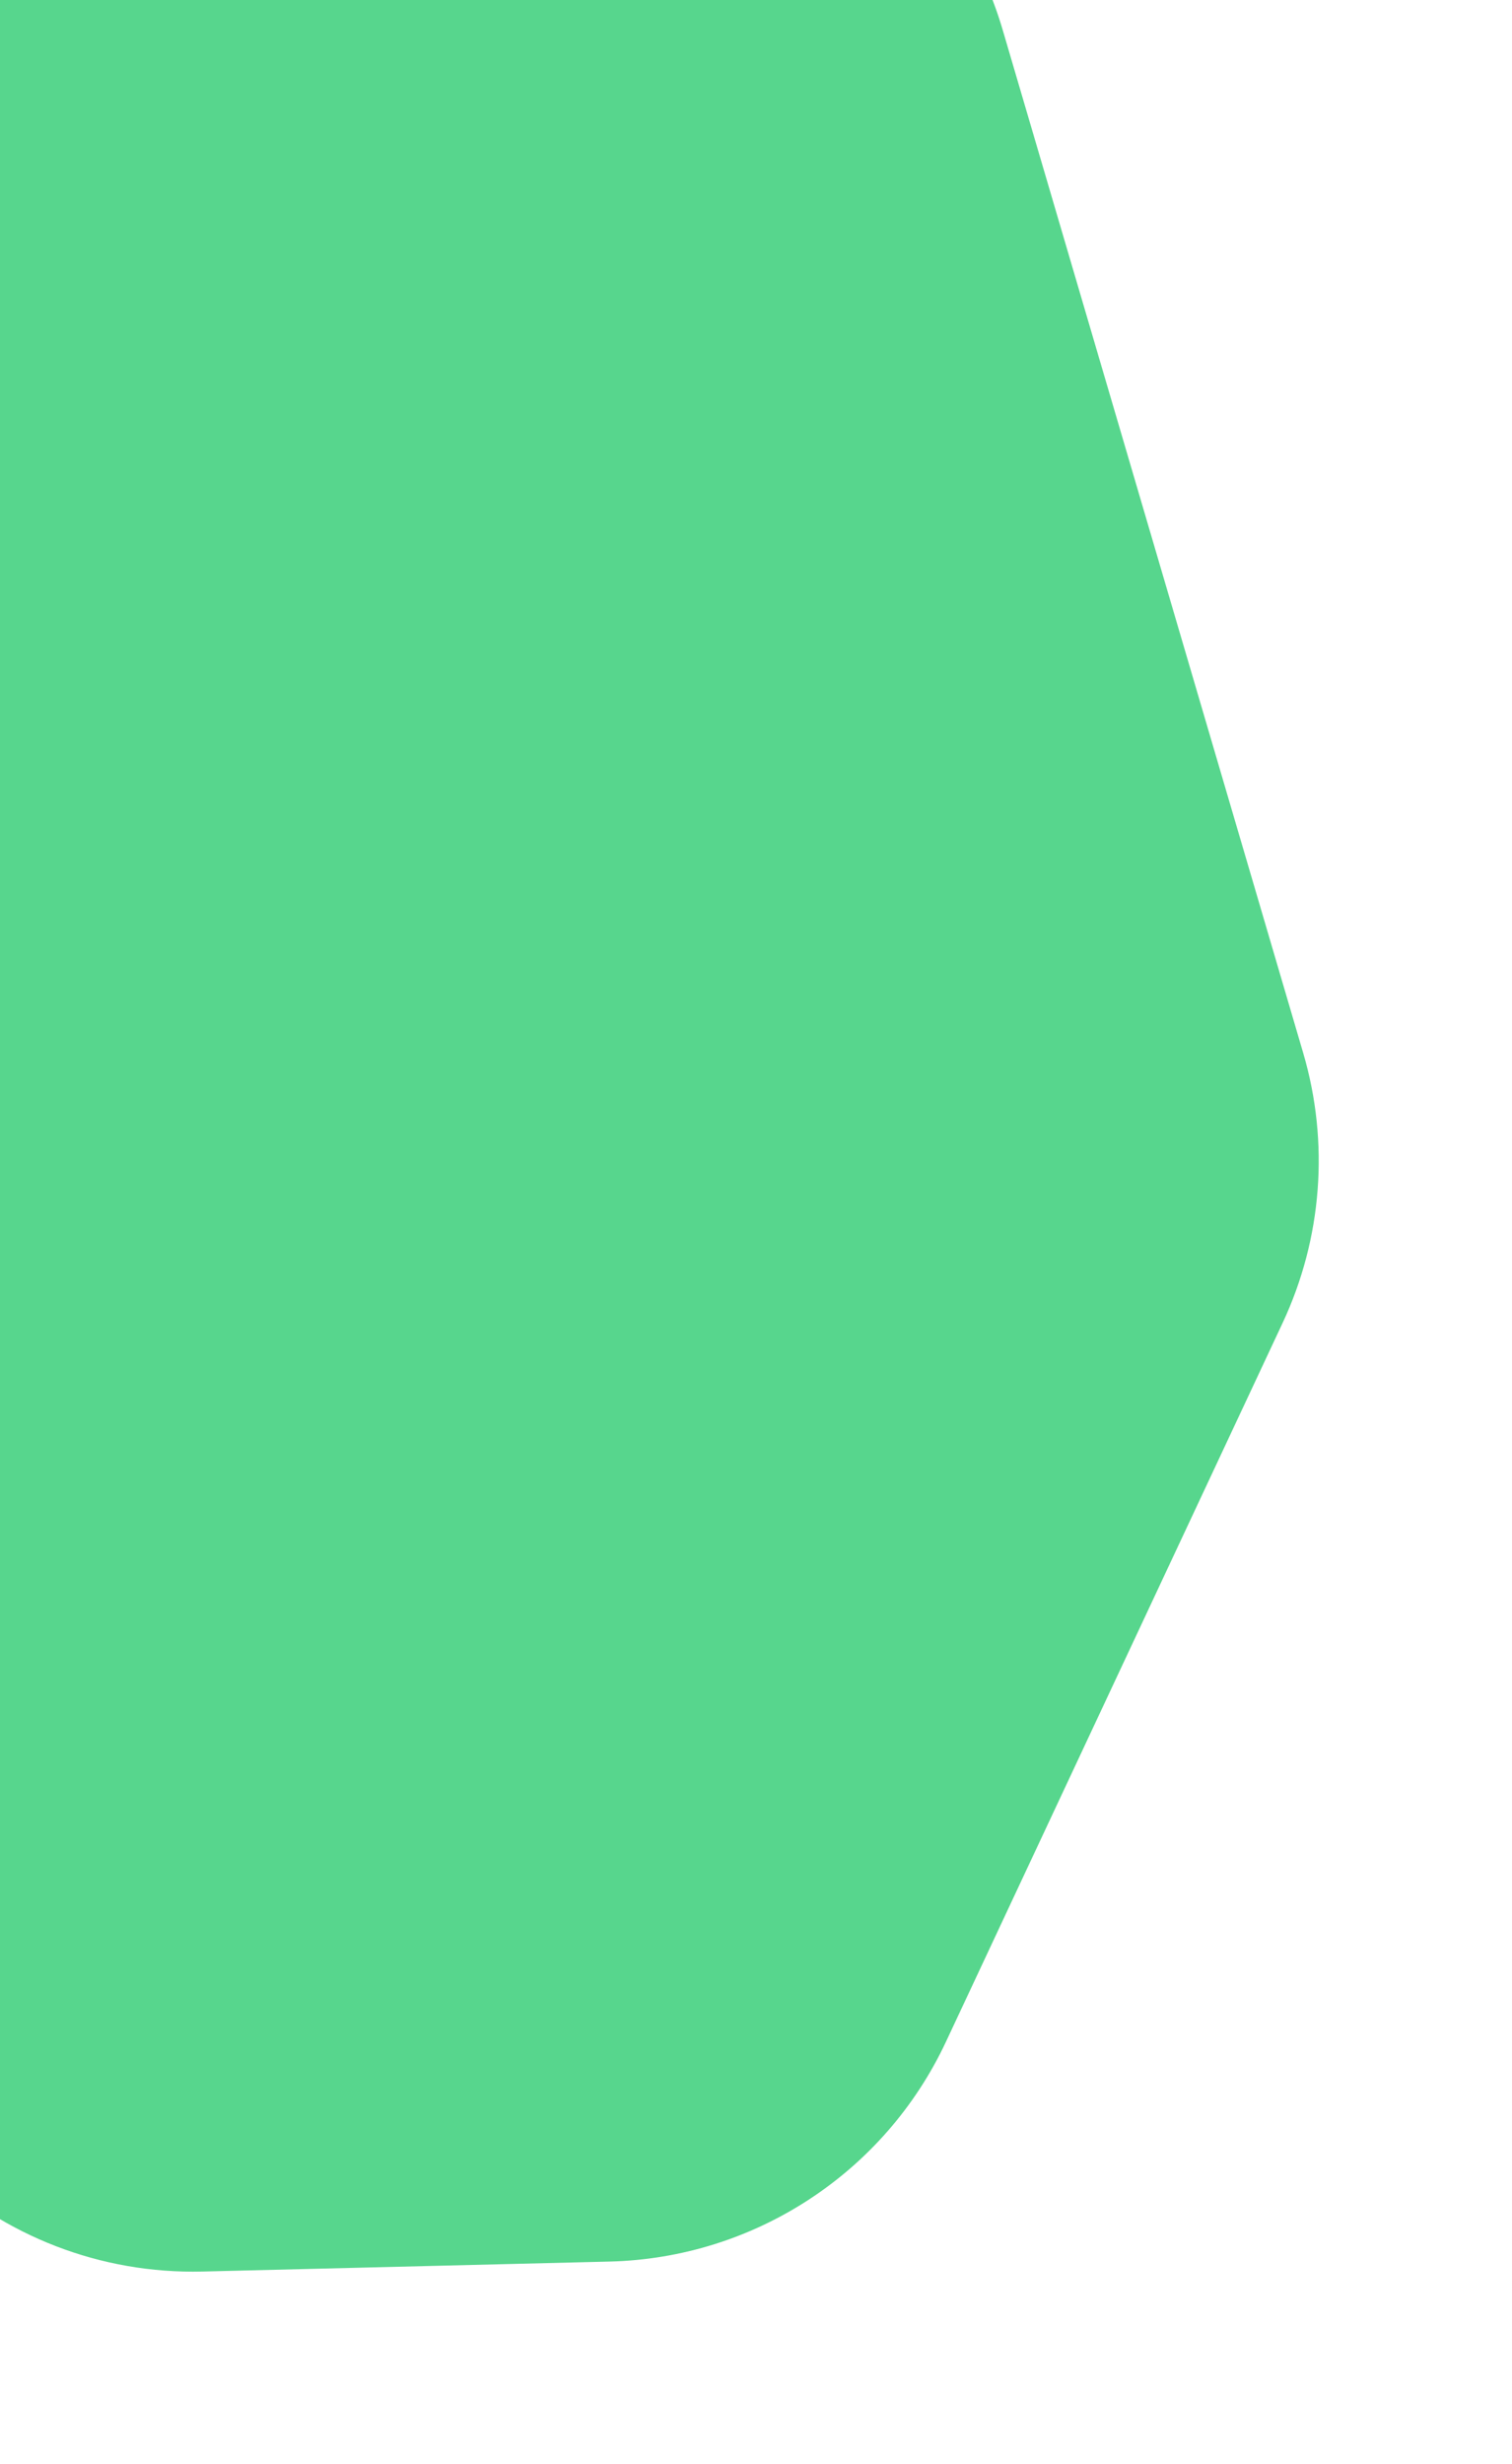 <svg width="396" height="645" viewBox="0 0 396 645" fill="none" xmlns="http://www.w3.org/2000/svg">
<g style="mix-blend-mode:color-burn" filter="url(#filter0_bf_911_11502)">
<path d="M166.659 -64H-6.112C-40.025 -64 -71.627 -46.812 -90.057 -18.344L-142.117 62.072C-163.881 95.69 -163.489 139.051 -141.121 172.27L-75.915 269.107C-65.827 284.089 -59.985 301.523 -59.009 319.559L-49.245 500.056C-46.323 554.054 -1.004 595.947 53.057 594.624L159.648 592.014C197.549 591.086 231.666 568.805 247.752 534.475L335.931 346.293C346.285 324.197 348.202 299.077 341.322 275.666L262.602 7.804C250.092 -34.765 211.028 -64 166.659 -64Z" fill="#2ECC71" fill-opacity="0.8"/>
</g>
<defs>
<filter id="filter0_bf_911_11502" x="-208.172" y="-114" width="603.551" height="758.654" filterUnits="userSpaceOnUse" color-interpolation-filters="sRGB">
<feFlood flood-opacity="0" result="BackgroundImageFix"/>
<feGaussianBlur in="BackgroundImageFix" stdDeviation="25"/>
<feComposite in2="SourceAlpha" operator="in" result="effect1_backgroundBlur_911_11502"/>
<feBlend mode="normal" in="SourceGraphic" in2="effect1_backgroundBlur_911_11502" result="shape"/>
<feGaussianBlur stdDeviation="25" result="effect2_foregroundBlur_911_11502"/>
</filter>
</defs>
</svg>

